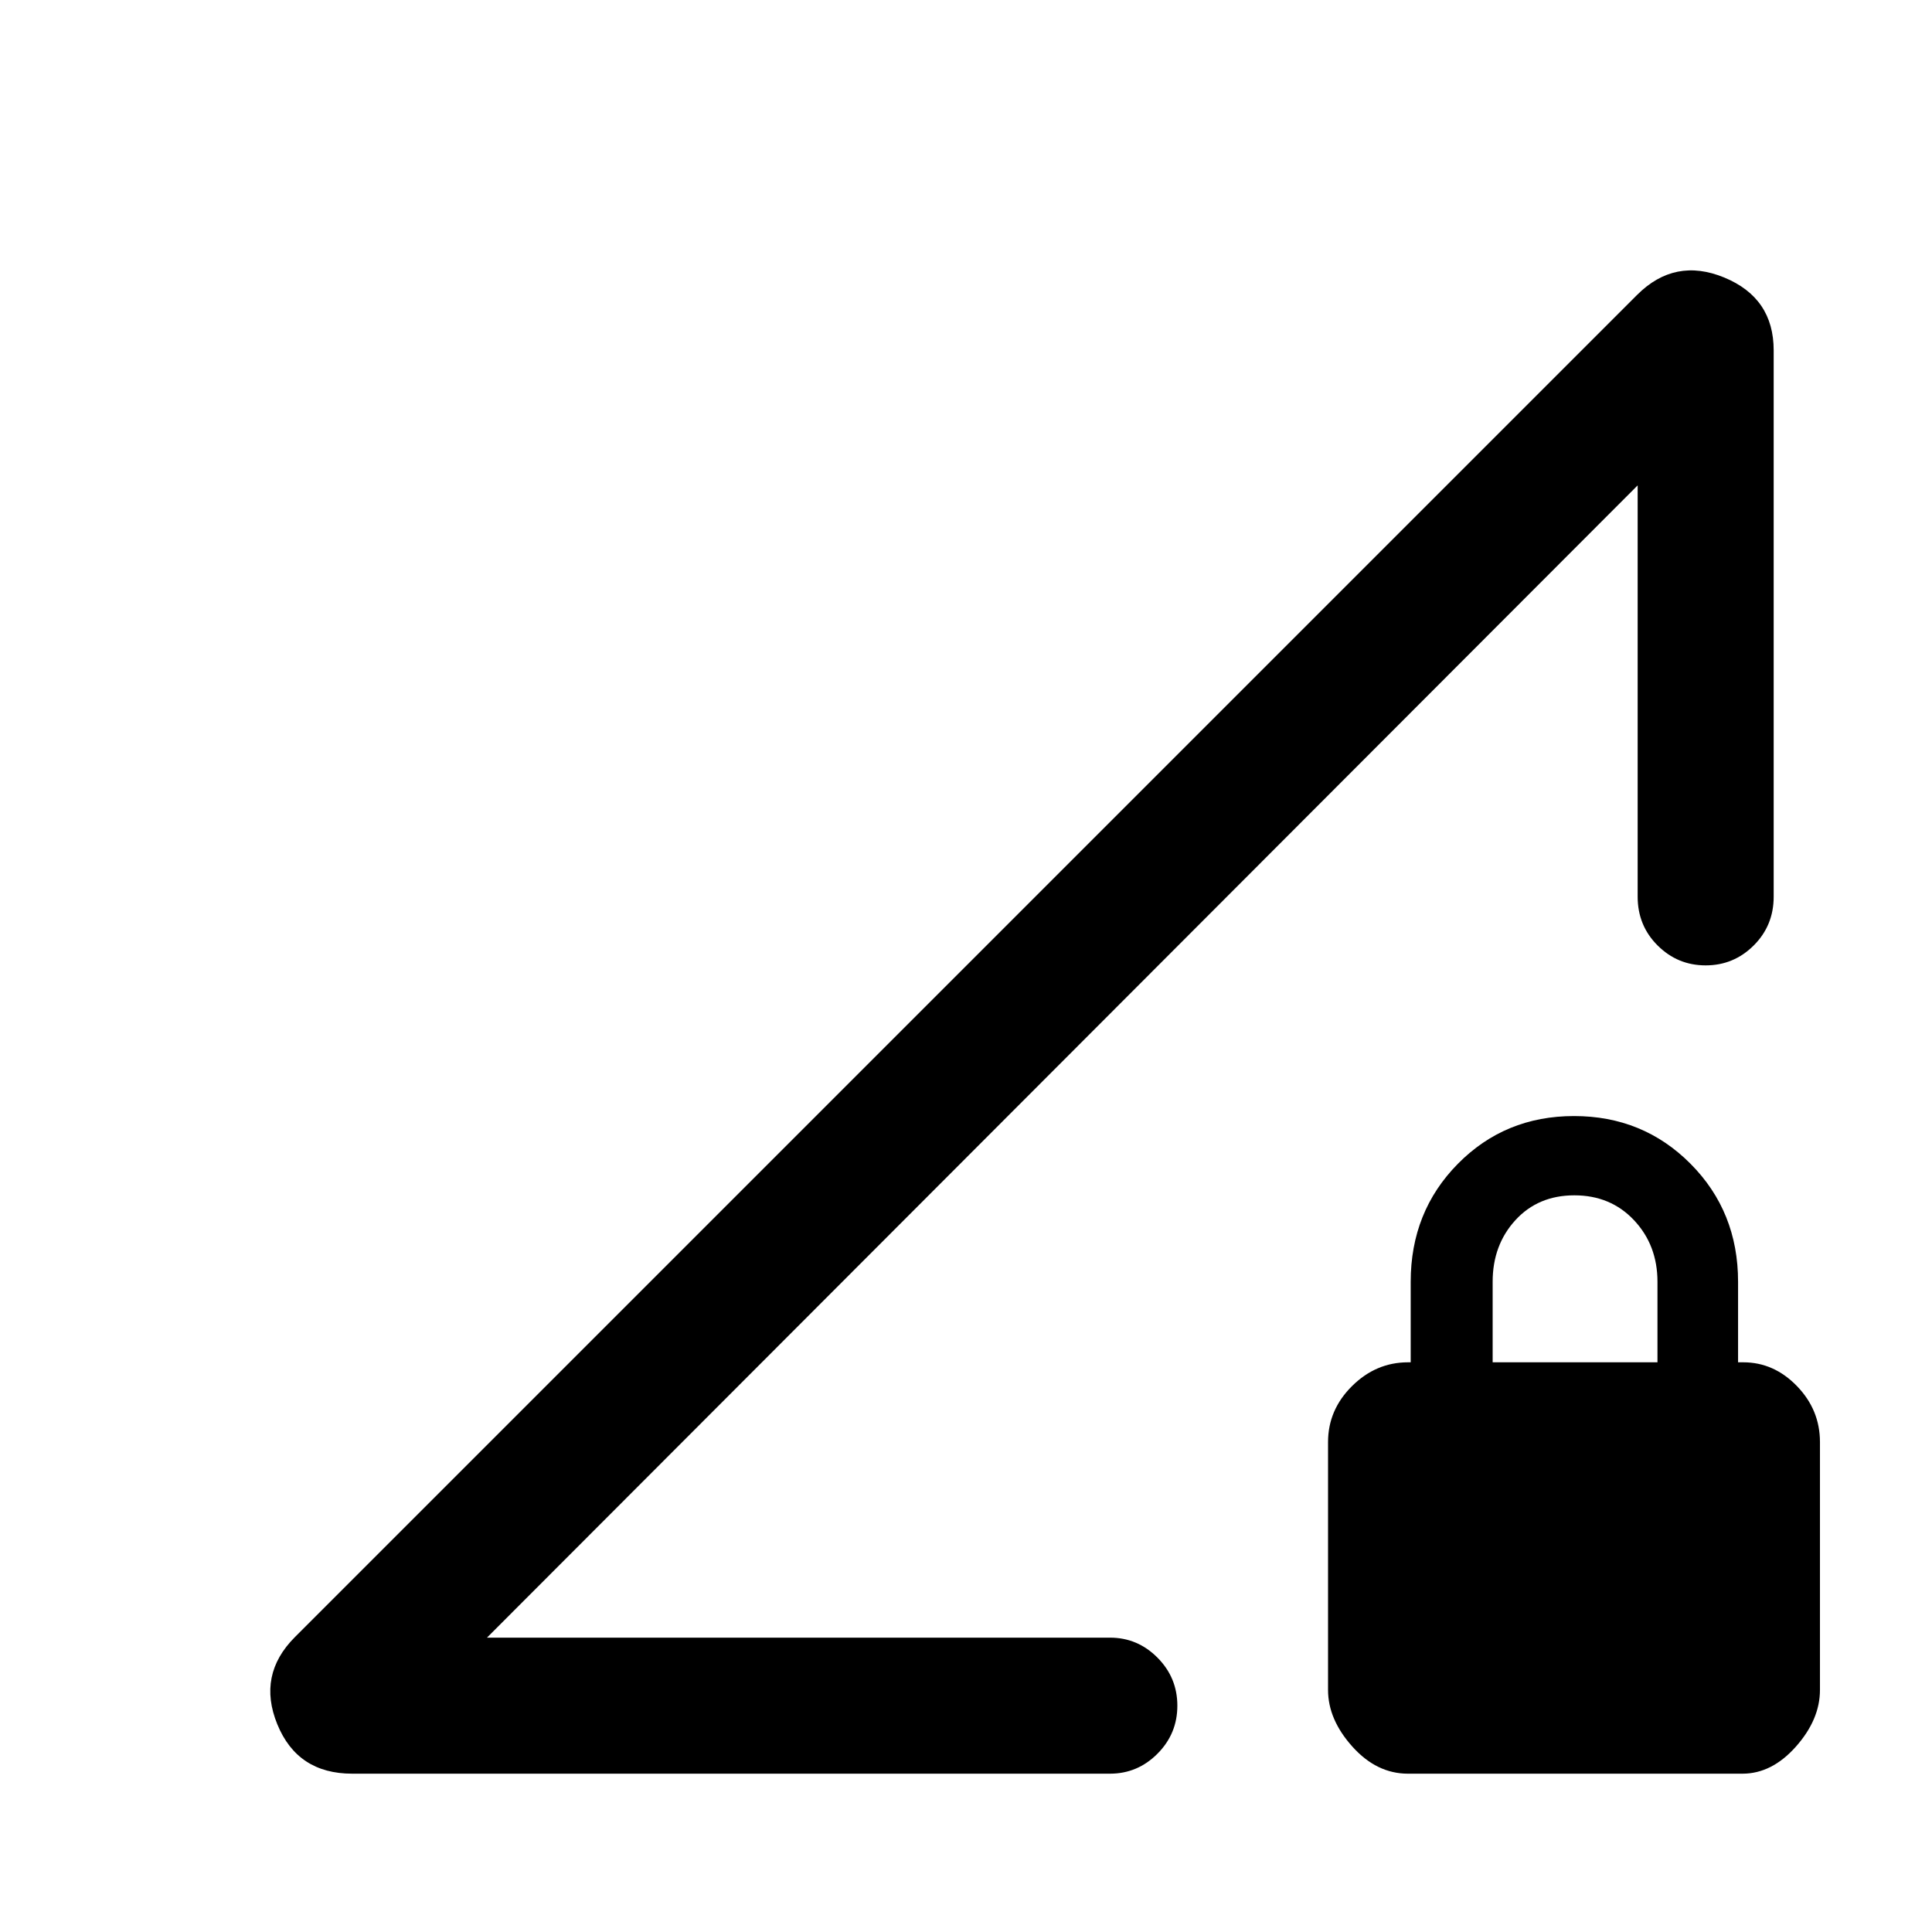 <svg xmlns="http://www.w3.org/2000/svg" height="40" viewBox="0 -960 960 960" width="40"><path d="m146.54-146.54 666.92-666.92q18.77-18.77 43.32-8.64 24.55 10.13 24.55 36.18v271.48q0 14.35-9.93 24.24-9.93 9.89-23.87 9.89-13.95 0-23.87-9.89-9.92-9.89-9.92-24.24v-204.38L241.97-146.26h309.59q13.7 0 23.58 9.93 9.88 9.93 9.88 23.88t-9.88 23.86q-9.88 9.92-23.58 9.92H175q-27.19 0-37.21-24.55t8.75-43.32Zm553.04 67.87q-15.53 0-27.61-13.47-12.07-13.47-12.07-28.14v-123.16q0-16 11.91-27.82t27.85-11.82h1.31v-40q0-34.87 23.42-58.61 23.42-23.75 57.74-23.75 34.33 0 57.92 23.75 23.59 23.74 23.59 58.61v40h2.59q15.23 0 26.67 11.82 11.43 11.82 11.43 27.82v123.16q0 14.67-11.93 28.14-11.94 13.47-26.56 13.47H699.58Zm42.11-204.41h81.9v-40q0-18.19-11.63-30.58-11.63-12.39-29.65-12.39-18.03 0-29.32 12.35-11.3 12.36-11.3 30.62v40ZM241.97-146.26l571.77-572.56Q684.26-589.24 527.86-432.54q-156.41 156.7-285.89 286.28Z"/></svg>